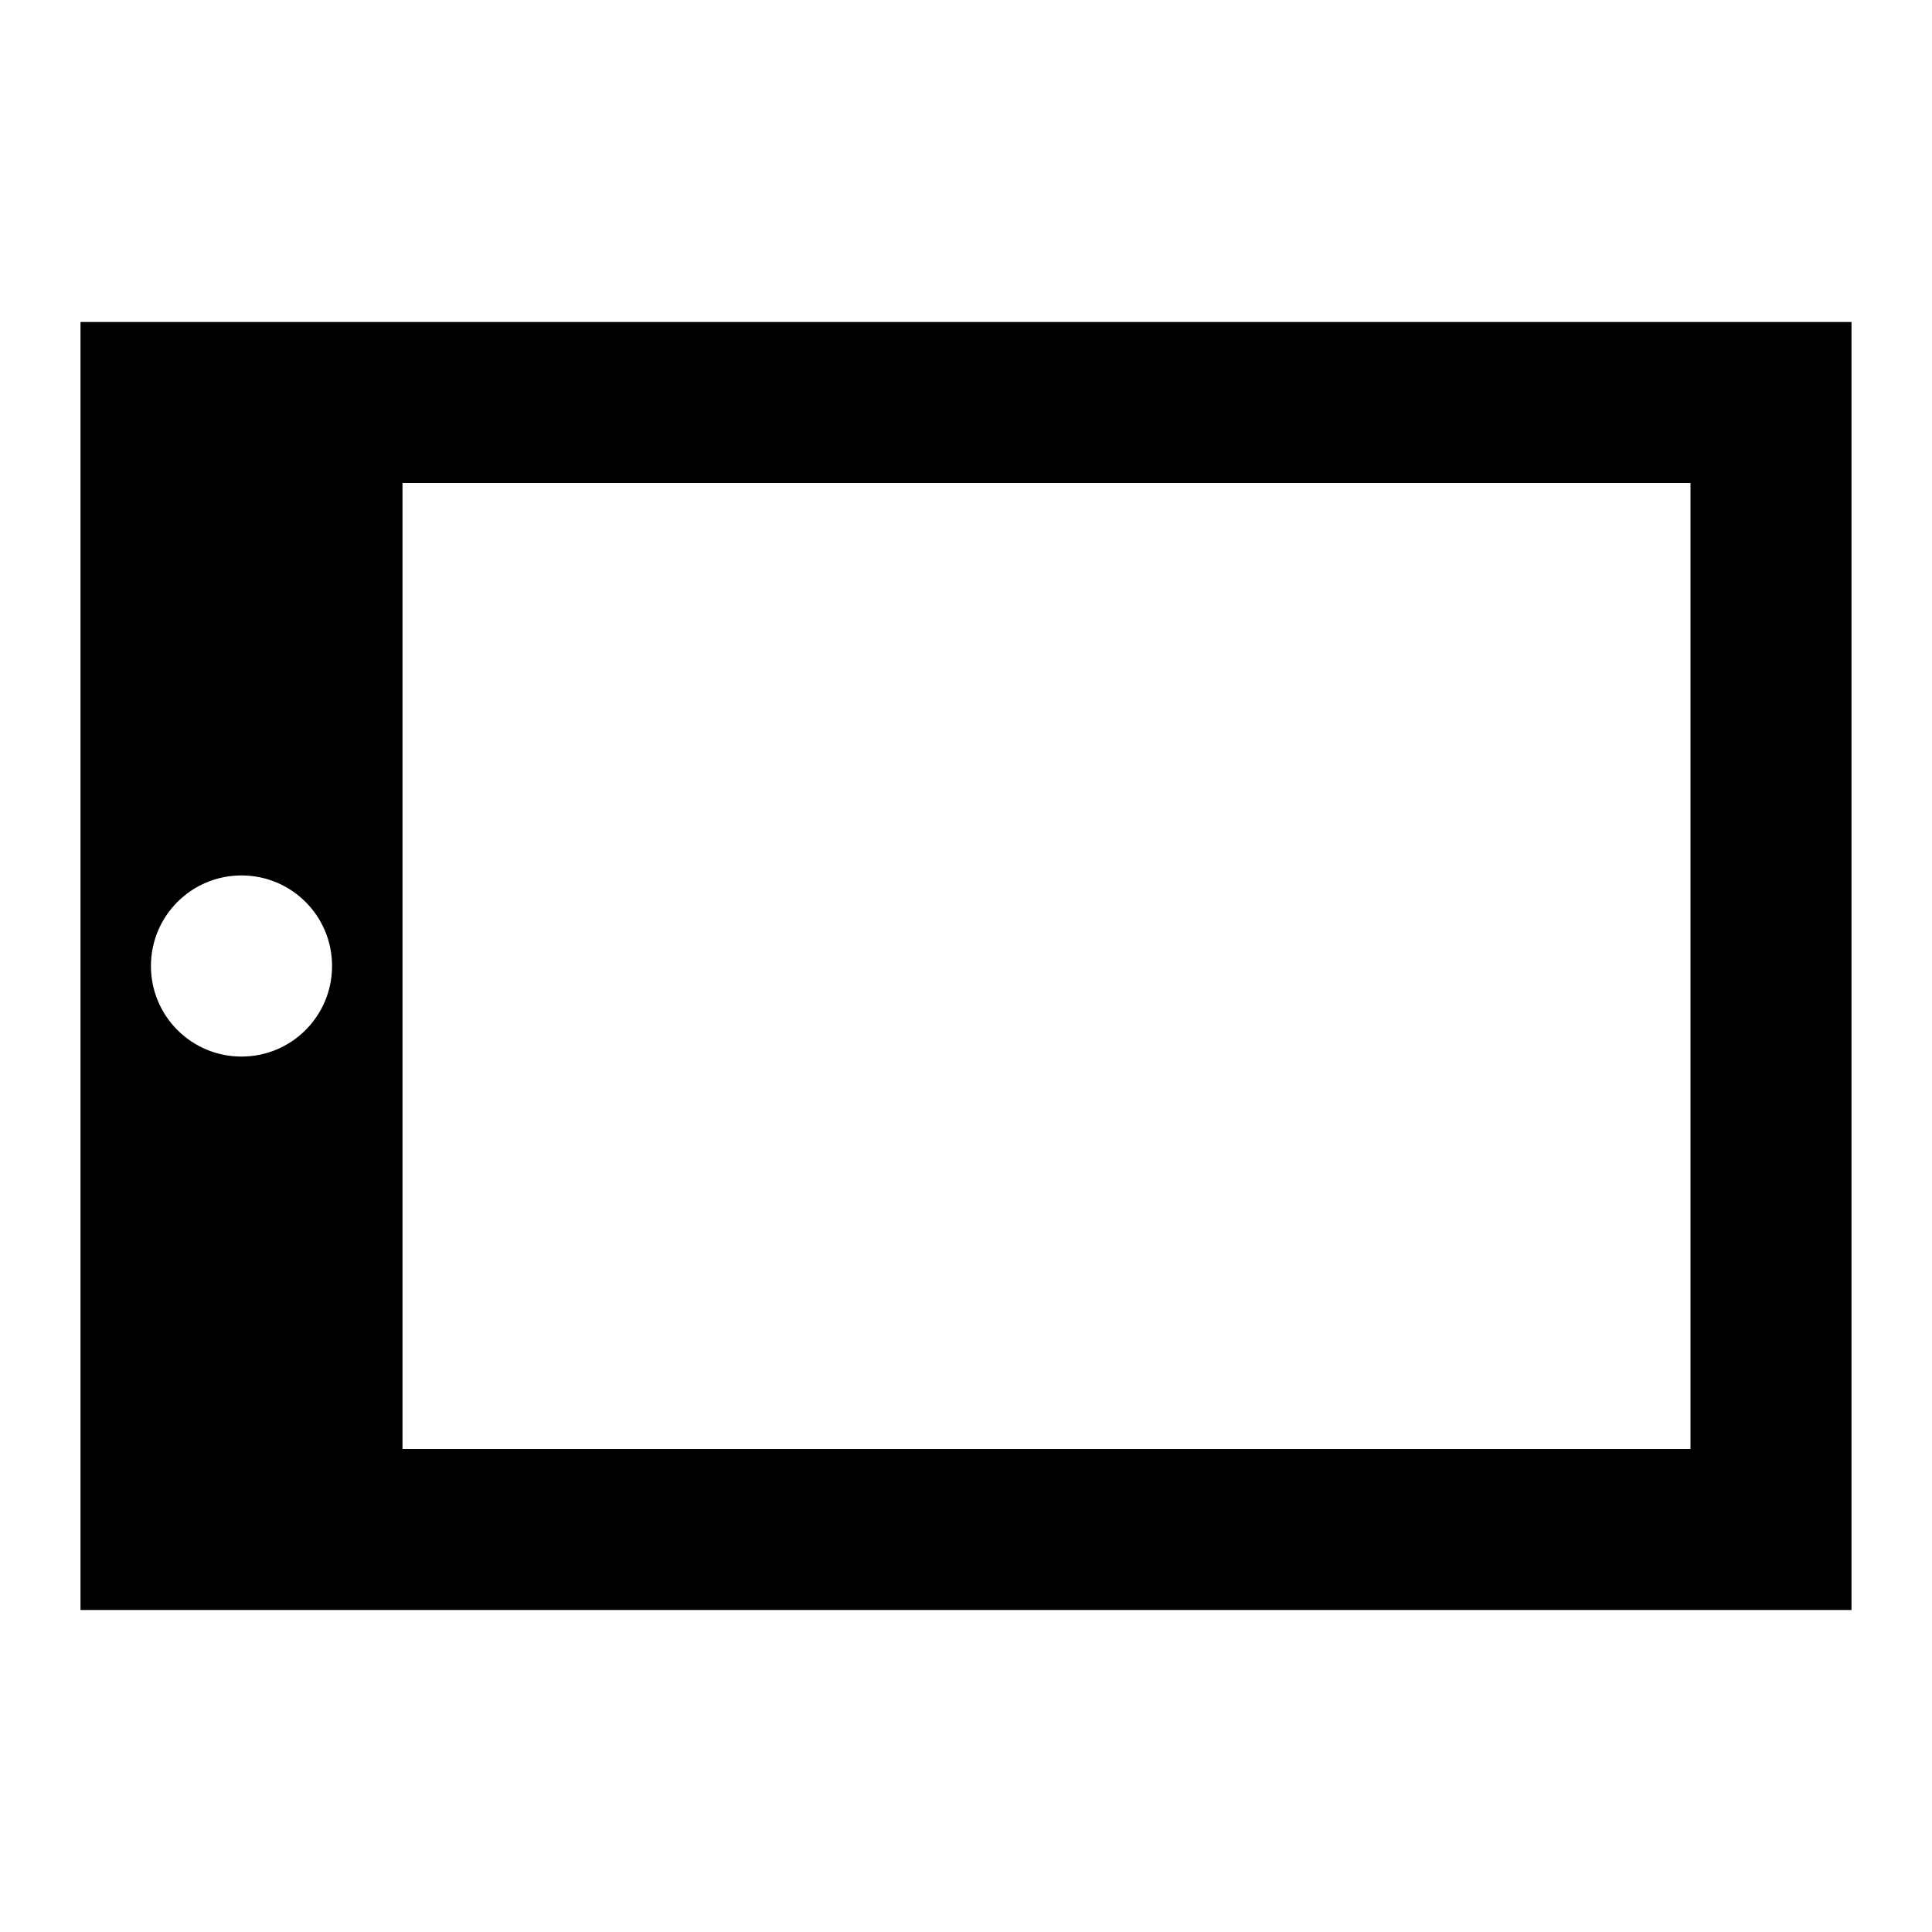 <?xml version="1.0"?>
<svg xmlns="http://www.w3.org/2000/svg" viewBox="0 0 24 24">
    <path d="M23,20V4H1v16H23z M1.875,12c0-0.622,0.503-1.125,1.125-1.125S4.125,11.378,4.125,12S3.622,13.125,3,13.125 S1.875,12.622,1.875,12z M5,18V6h16v12H5z"/>
</svg>

